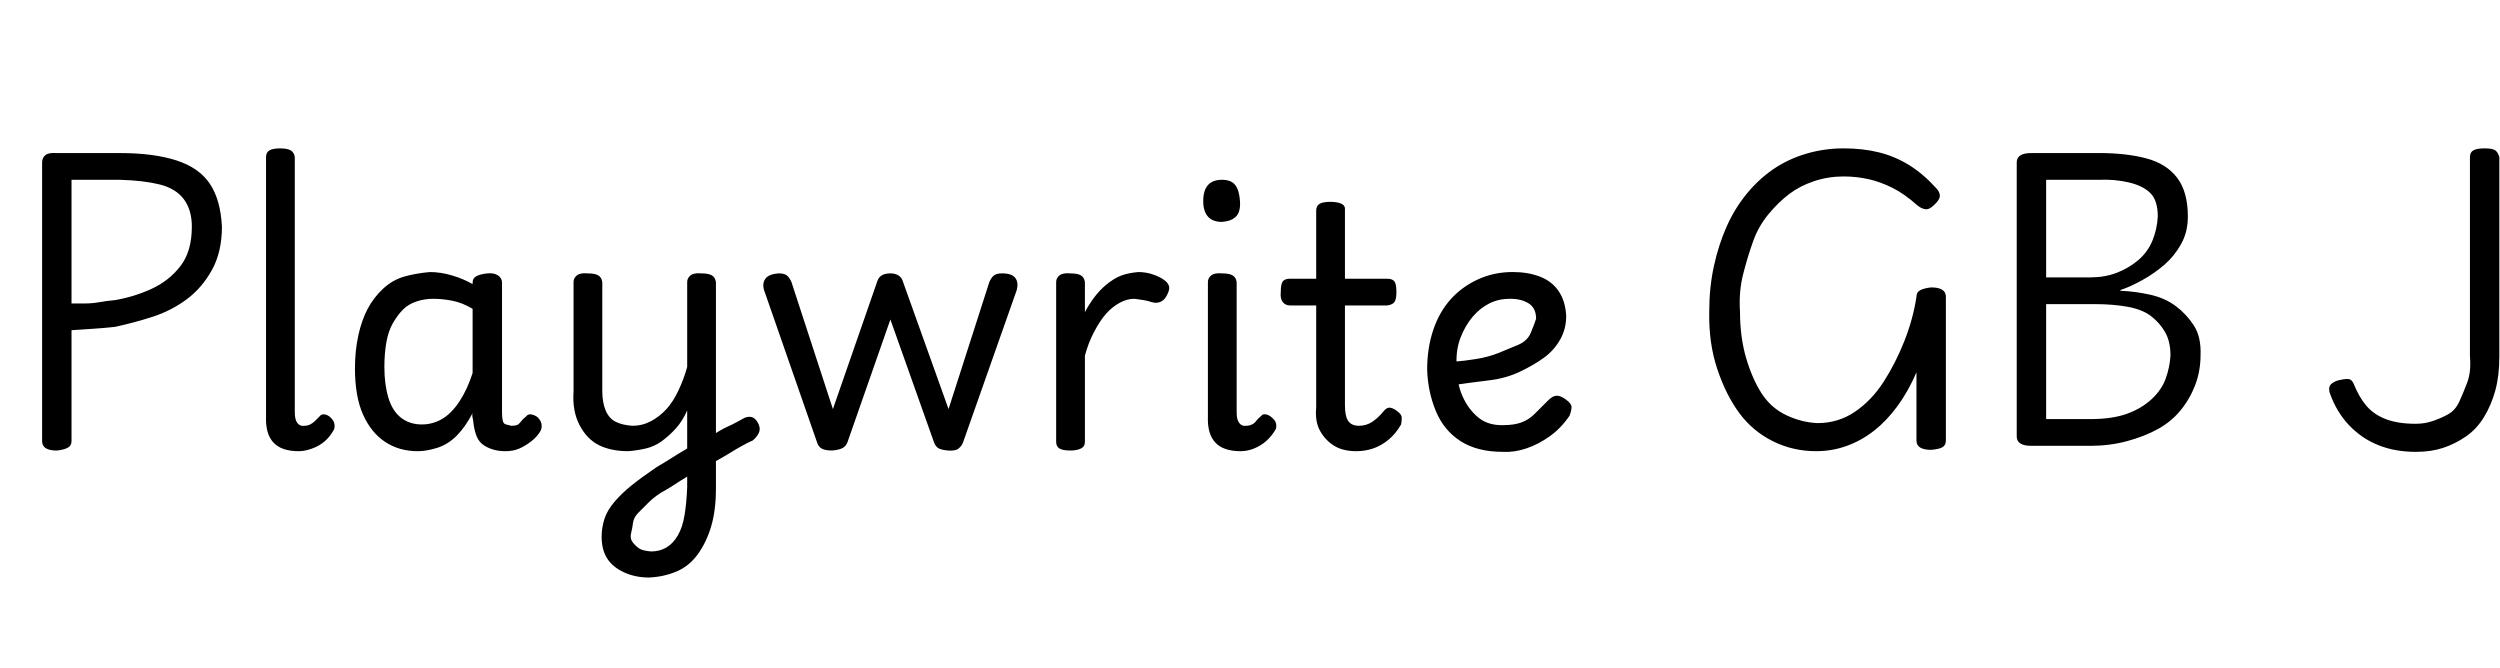 <svg id="fnt-Playwrite GB J" viewBox="0 0 3740 1000" xmlns="http://www.w3.org/2000/svg"><path id="playwrite-gb-j" class="f" d="M85 674q-22 0-22-14v-417q0-7 5-11t17-3h95q50 0 84 11t50 35 18 64q0 38-15 65t-38 44-51 26-56 15q-18 2-35 3t-30 2v166q0 7-6 10t-16 4m22-405v185q9 0 20 0t22-2 23-3q29-5 55-17t43-34 17-59q0-25-12-41t-36-22-59-7h-73m340 406q-26 0-38-13t-11-39v-388q0-7 5-10t16-3q11 0 16 3t6 10v382q0 11 4 16t10 4q5 0 9-2t7-5 7-7q3-4 8-3t9 5q4 4 5 8t0 9q-6 11-14 18t-19 11-20 4m178 0q-28 0-49-14t-33-41-12-69q0-26 5-49t14-40 23-30 31-18 39-7q16 0 33 5t31 13v-2q0-7 6-10t16-4 16 3 6 11v194q0 7 1 12t5 6 8 2q5 0 8-1t6-5 8-8q3-4 8-3t9 4q5 5 6 10t-1 10q-5 9-14 16t-18 11-21 4q-11 0-20-3t-15-8-9-14-4-19q0-2-1-6t0-7q-11 21-24 34t-29 18-29 5m-50-126q0 26 6 46t19 30 31 10q16 0 30-8t26-26 20-43v-96q-15-9-30-12t-29-3q-13 0-25 4t-20 12-15 20-10 29-3 37m483 148v-41q8-5 16-10t15-8 14-7 11-6q8-3 13 0t8 10 0 13-9 11q-7 3-16 8t-17 10-17 10-18 10m-87 167q-21 0-38-8t-25-21-8-32q0-13 4-26t15-26 26-25 37-27q12-7 23-14t23-14v-57q-7 16-17 27t-21 19-24 11-26 4q-26 0-44-9t-29-30-9-50v-164q0-6 5-10t16-3q11 0 16 3t6 10v163q0 17 5 29t15 17 25 6q15 0 28-7t23-18 18-28 13-35v-127q0-6 5-10t16-3q11 0 16 3t6 10v309q0 32-7 56t-20 42-32 26-41 9m3-39q13 0 23-6t17-18 10-30 4-42v-16q-10 6-19 12t-20 12q-11 7-19 15t-15 15-8 15-3 16 3 14 10 9 17 4m271-151q-11 0-16-3t-7-10l-79-227q-3-10 2-17t20-8q8 0 12 3t7 10l62 190 66-190q2-7 7-10t13-3q7 0 12 3t7 10l68 190 61-190q3-7 7-10t12-3q15 0 20 7t2 18l-80 227q-2 6-7 10t-16 3-15-4-6-9l-65-183-64 183q-2 6-7 9t-16 4m356 0q-11 0-16-3t-5-10v-239q0-6 5-10t16-3q11 0 16 3t6 10v45q8-15 17-26t20-19 21-11 22-4q12 0 23 4t17 9q5 4 6 9t-4 14q-4 7-10 9t-12 0q-6-2-12-3t-14-2q-11 0-22 6t-20 16-18 27-14 36v129q0 7-6 10t-16 3m255 1q-26 0-38-13t-11-39v-201q0-6 5-10t16-3q11 0 16 3t6 10v195q0 11 4 16t10 4q5 0 9-2t6-5 8-8q2-3 7-2t9 5q5 4 6 9t-1 9q-6 10-14 17t-18 11-20 4m-28-343q-14 0-21-8t-7-23q0-16 7-24t21-8 20 8 7 24q1 16-6 23t-21 8m201 343q-20 0-33-8t-21-22-6-35v-153h-39q-7 0-11-5t-3-15q0-12 3-16t11-4h39v-102q0-7 5-10t16-3 17 3 5 10v102h63q8 0 11 4t3 16q0 11-3 15t-11 5h-63v149q0 17 5 24t16 7q11 0 20-6t17-16q5-6 10-5t10 5q7 5 7 10t-1 10q-8 14-19 23t-23 13-25 4m219 1q-38 0-63-16t-37-45-13-62q0-32 9-59t26-46 41-30 52-11q23 0 41 7t28 22 11 37q0 19-9 35t-24 27-36 21-46 13-53 7l0-35q16-1 34-4t33-9 29-12 19-18 8-21q0-16-11-23t-28-7q-17 0-31 7t-25 20-18 31-6 40q0 28 9 48t24 32 38 11q15 0 26-4t20-13 20-20q7-7 13-7t14 6 8 11-3 13q-13 19-30 31t-35 18-35 5m469-1q-35 0-65-15t-50-42-33-66-12-86q0-36 7-68t19-59 30-49 40-37 49-23 56-8q29 0 53 6t45 19 40 34q6 6 6 12t-9 14q-7 7-13 6t-12-6q-19-17-37-26t-36-13-37-4q-23 0-44 7t-37 19-31 30-23 40-15 49-5 57q0 38 9 69t23 53 37 33 47 12q31 0 56-17t43-45 31-61 18-66q0-7 6-10t16-4q22 0 22 14v215q0 7-5 10t-17 4q-22 0-22-14v-102q-12 28-28 50t-35 37-41 23-46 8m410-8h-88q-22 0-22-14v-410q0-14 22-14h101q41 0 71 8t46 29 16 58q0 23-10 41t-25 31-33 23-33 15v1q23 1 45 6t38 17 27 29 10 44q0 24-8 45t-22 38-34 28-46 18-55 7m-66-212v172h66q33 0 55-8t37-22 21-31 7-34q0-21-8-35t-21-24-35-14-49-4h-73m0-186v146h66q22 0 40-7t32-19 21-29 8-36q0-24-11-35t-32-16-45-4h-79m553 407q-31 0-56-10t-44-30-29-49q-2-8 2-12t11-6q8-2 14-2t9 7q8 20 19 33t29 20 45 7q13 0 25-4t23-10 17-19 12-29 4-39v-298q0-7 5-10t17-3 16 3 6 10v298q0 29-6 51t-17 40-27 29-34 17-41 6" />
</svg>